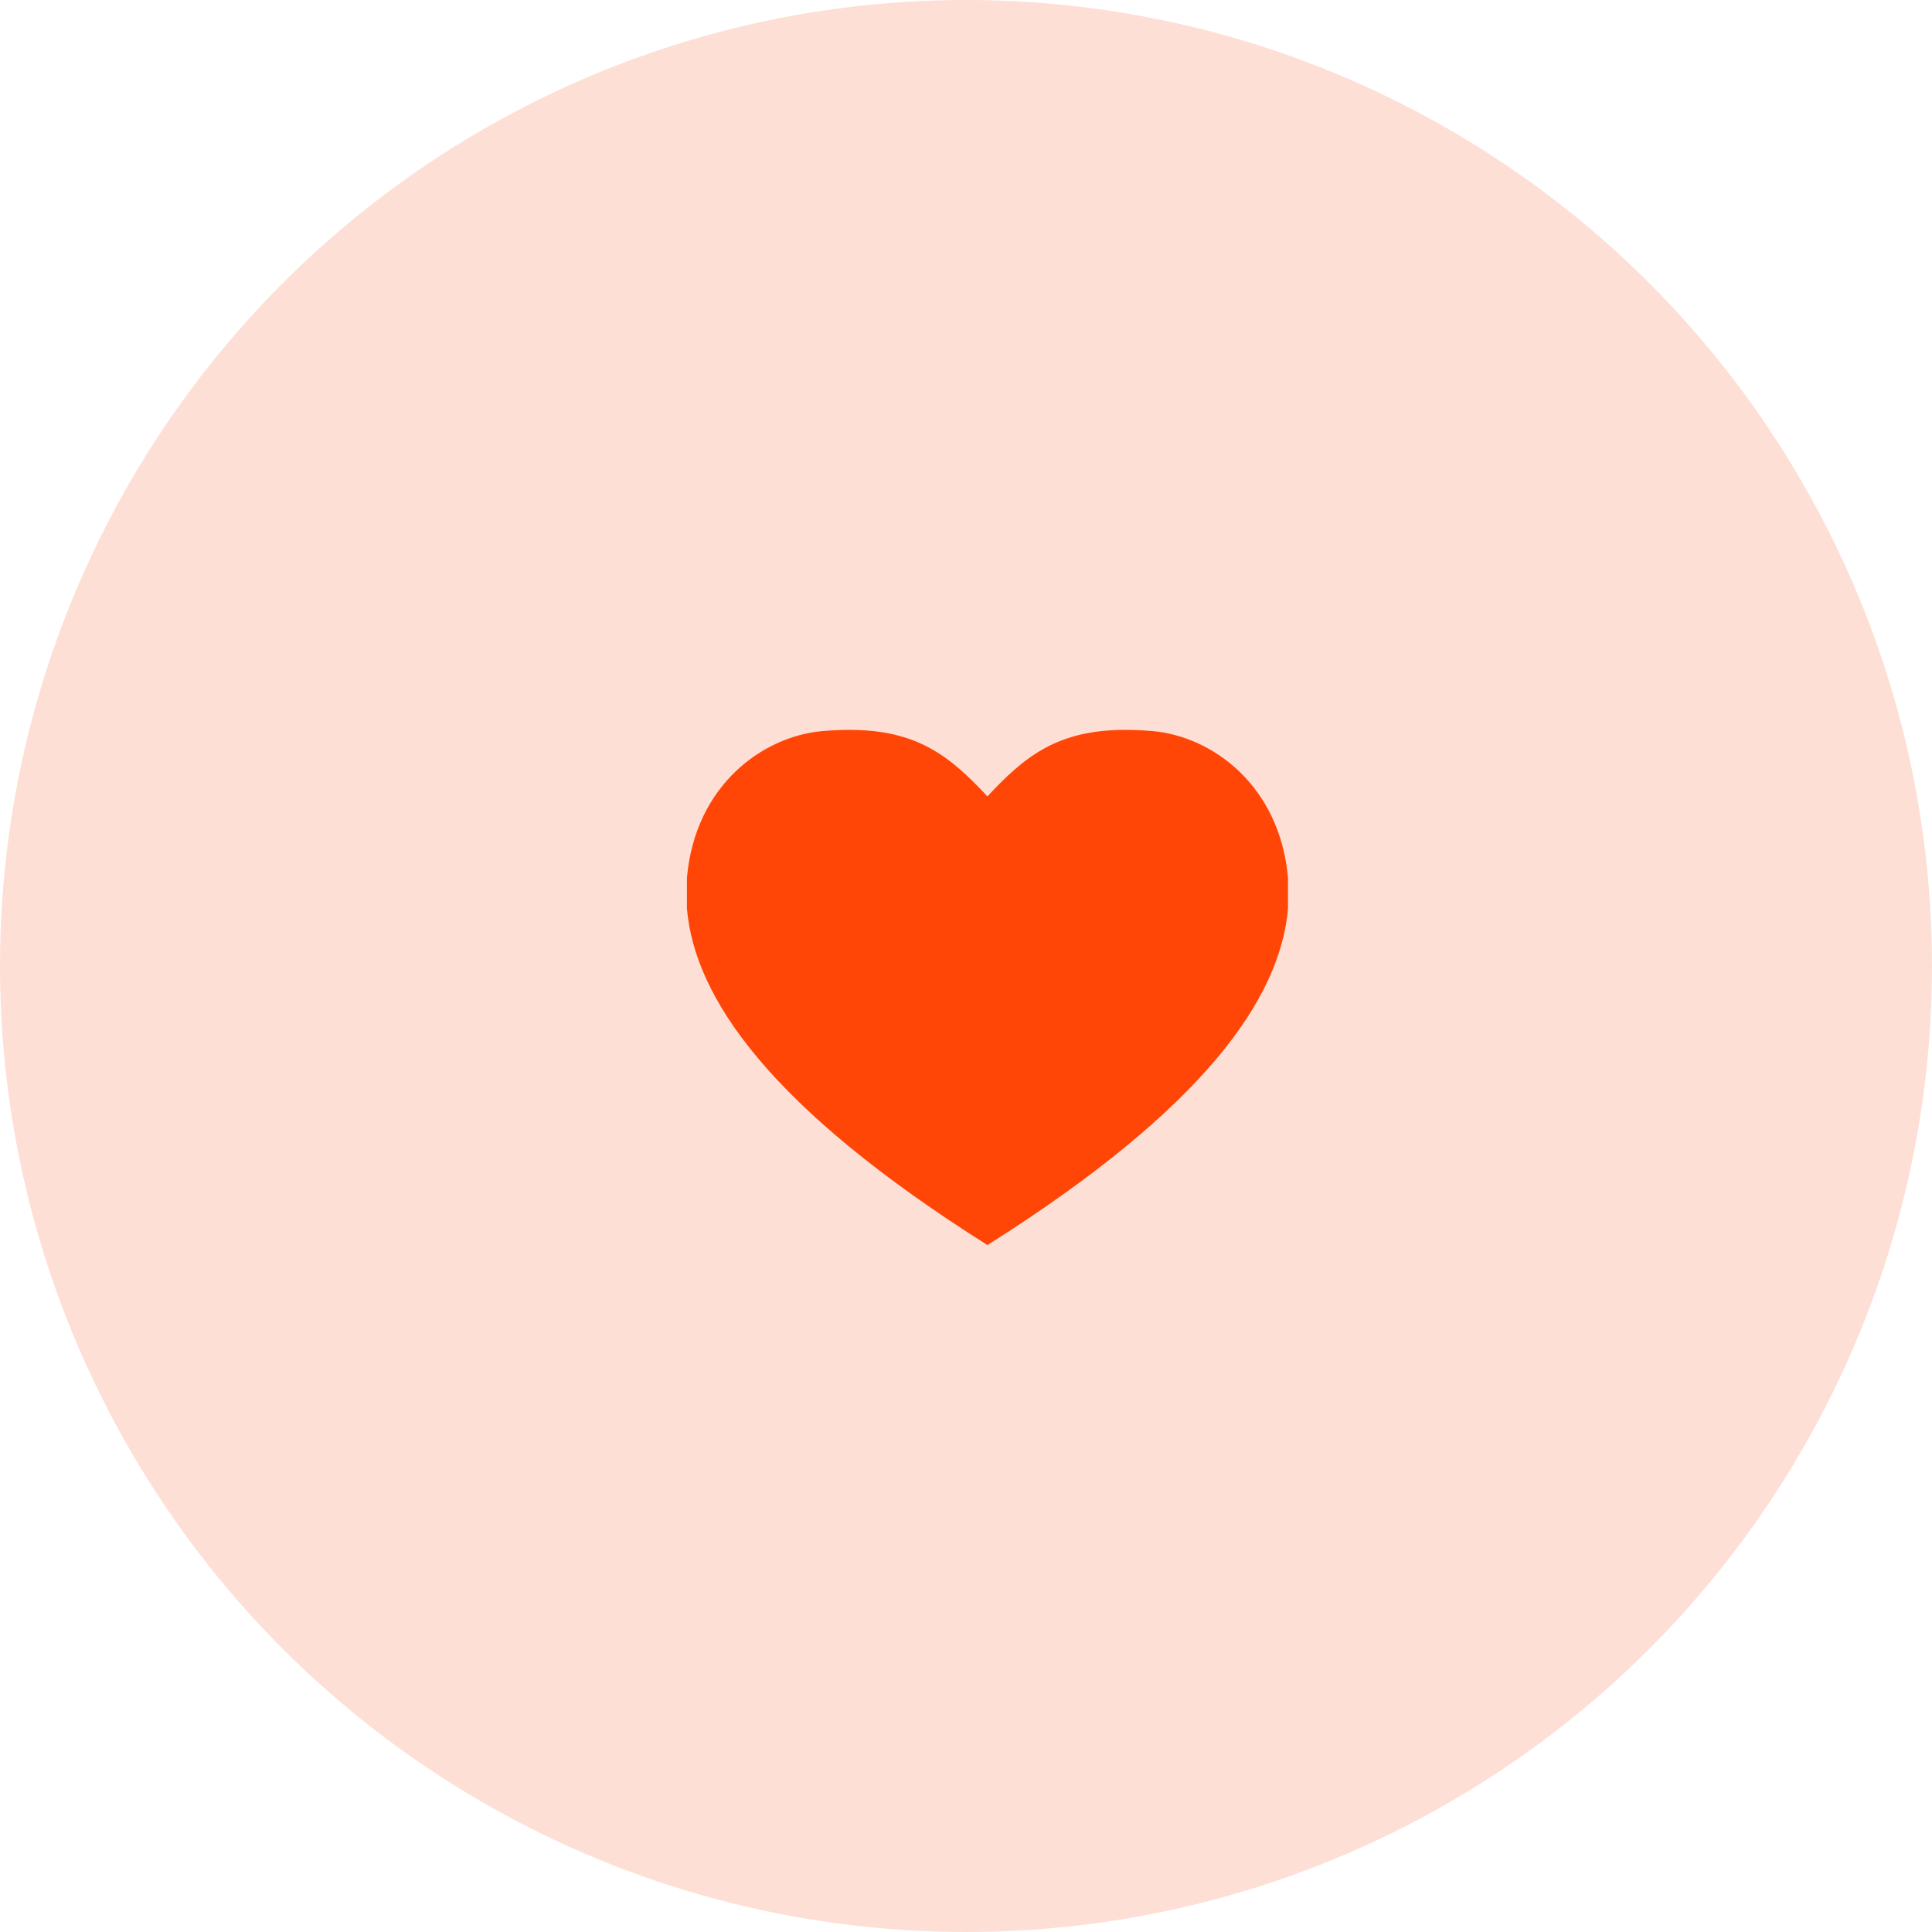 <?xml version="1.0" encoding="UTF-8"?>
<svg width="45px" height="45px" viewBox="0 0 45 45" version="1.1" xmlns="http://www.w3.org/2000/svg" xmlns:xlink="http://www.w3.org/1999/xlink">
    <!-- Generator: Sketch 49.3 (51167) - http://www.bohemiancoding.com/sketch -->
    <title>Group 34</title>
    <desc>Created with Sketch.</desc>
    <defs></defs>
    <g id="Page-1" stroke="none" stroke-width="1" fill="none" fill-rule="evenodd">
        <g id="Trezor-product-page-Copy-14" transform="translate(-696, -3729)">
            <g id="Cointainer-#5" transform="translate(208, 3525)">
                <g id="Path-4-+-Path-4-+-Path-4-Mask">
                    <g id="Group-12">
                        <g id="Endorsment" transform="translate(133, 204)">
                            <g id="Group-34" transform="translate(355, 0)">
                                <circle id="Oval-4-Copy-5" fill="#FEDFD5" cx="22.5" cy="22.5" r="22.5"></circle>
                                <path d="M26.849,17.029 C26.623,17.01 26.413,17 26.215,17 C24.629,17 23.869,17.616 22.999,18.549 C22.128,17.616 21.369,17 19.784,17 C19.585,17 19.374,17.01 19.151,17.029 C17.777,17.15 16.191,18.279 16,20.445 L16,21.165 C16.18,23.237 17.918,25.793 22.999,29 C28.081,25.793 29.82,23.237 30,21.165 L30,20.445 C29.806,18.279 28.221,17.15 26.849,17.029" id="Fill-1" fill="#FF4607"></path>
                            </g>
                        </g>
                    </g>
                </g>
            </g>
        </g>
    </g>
</svg>
